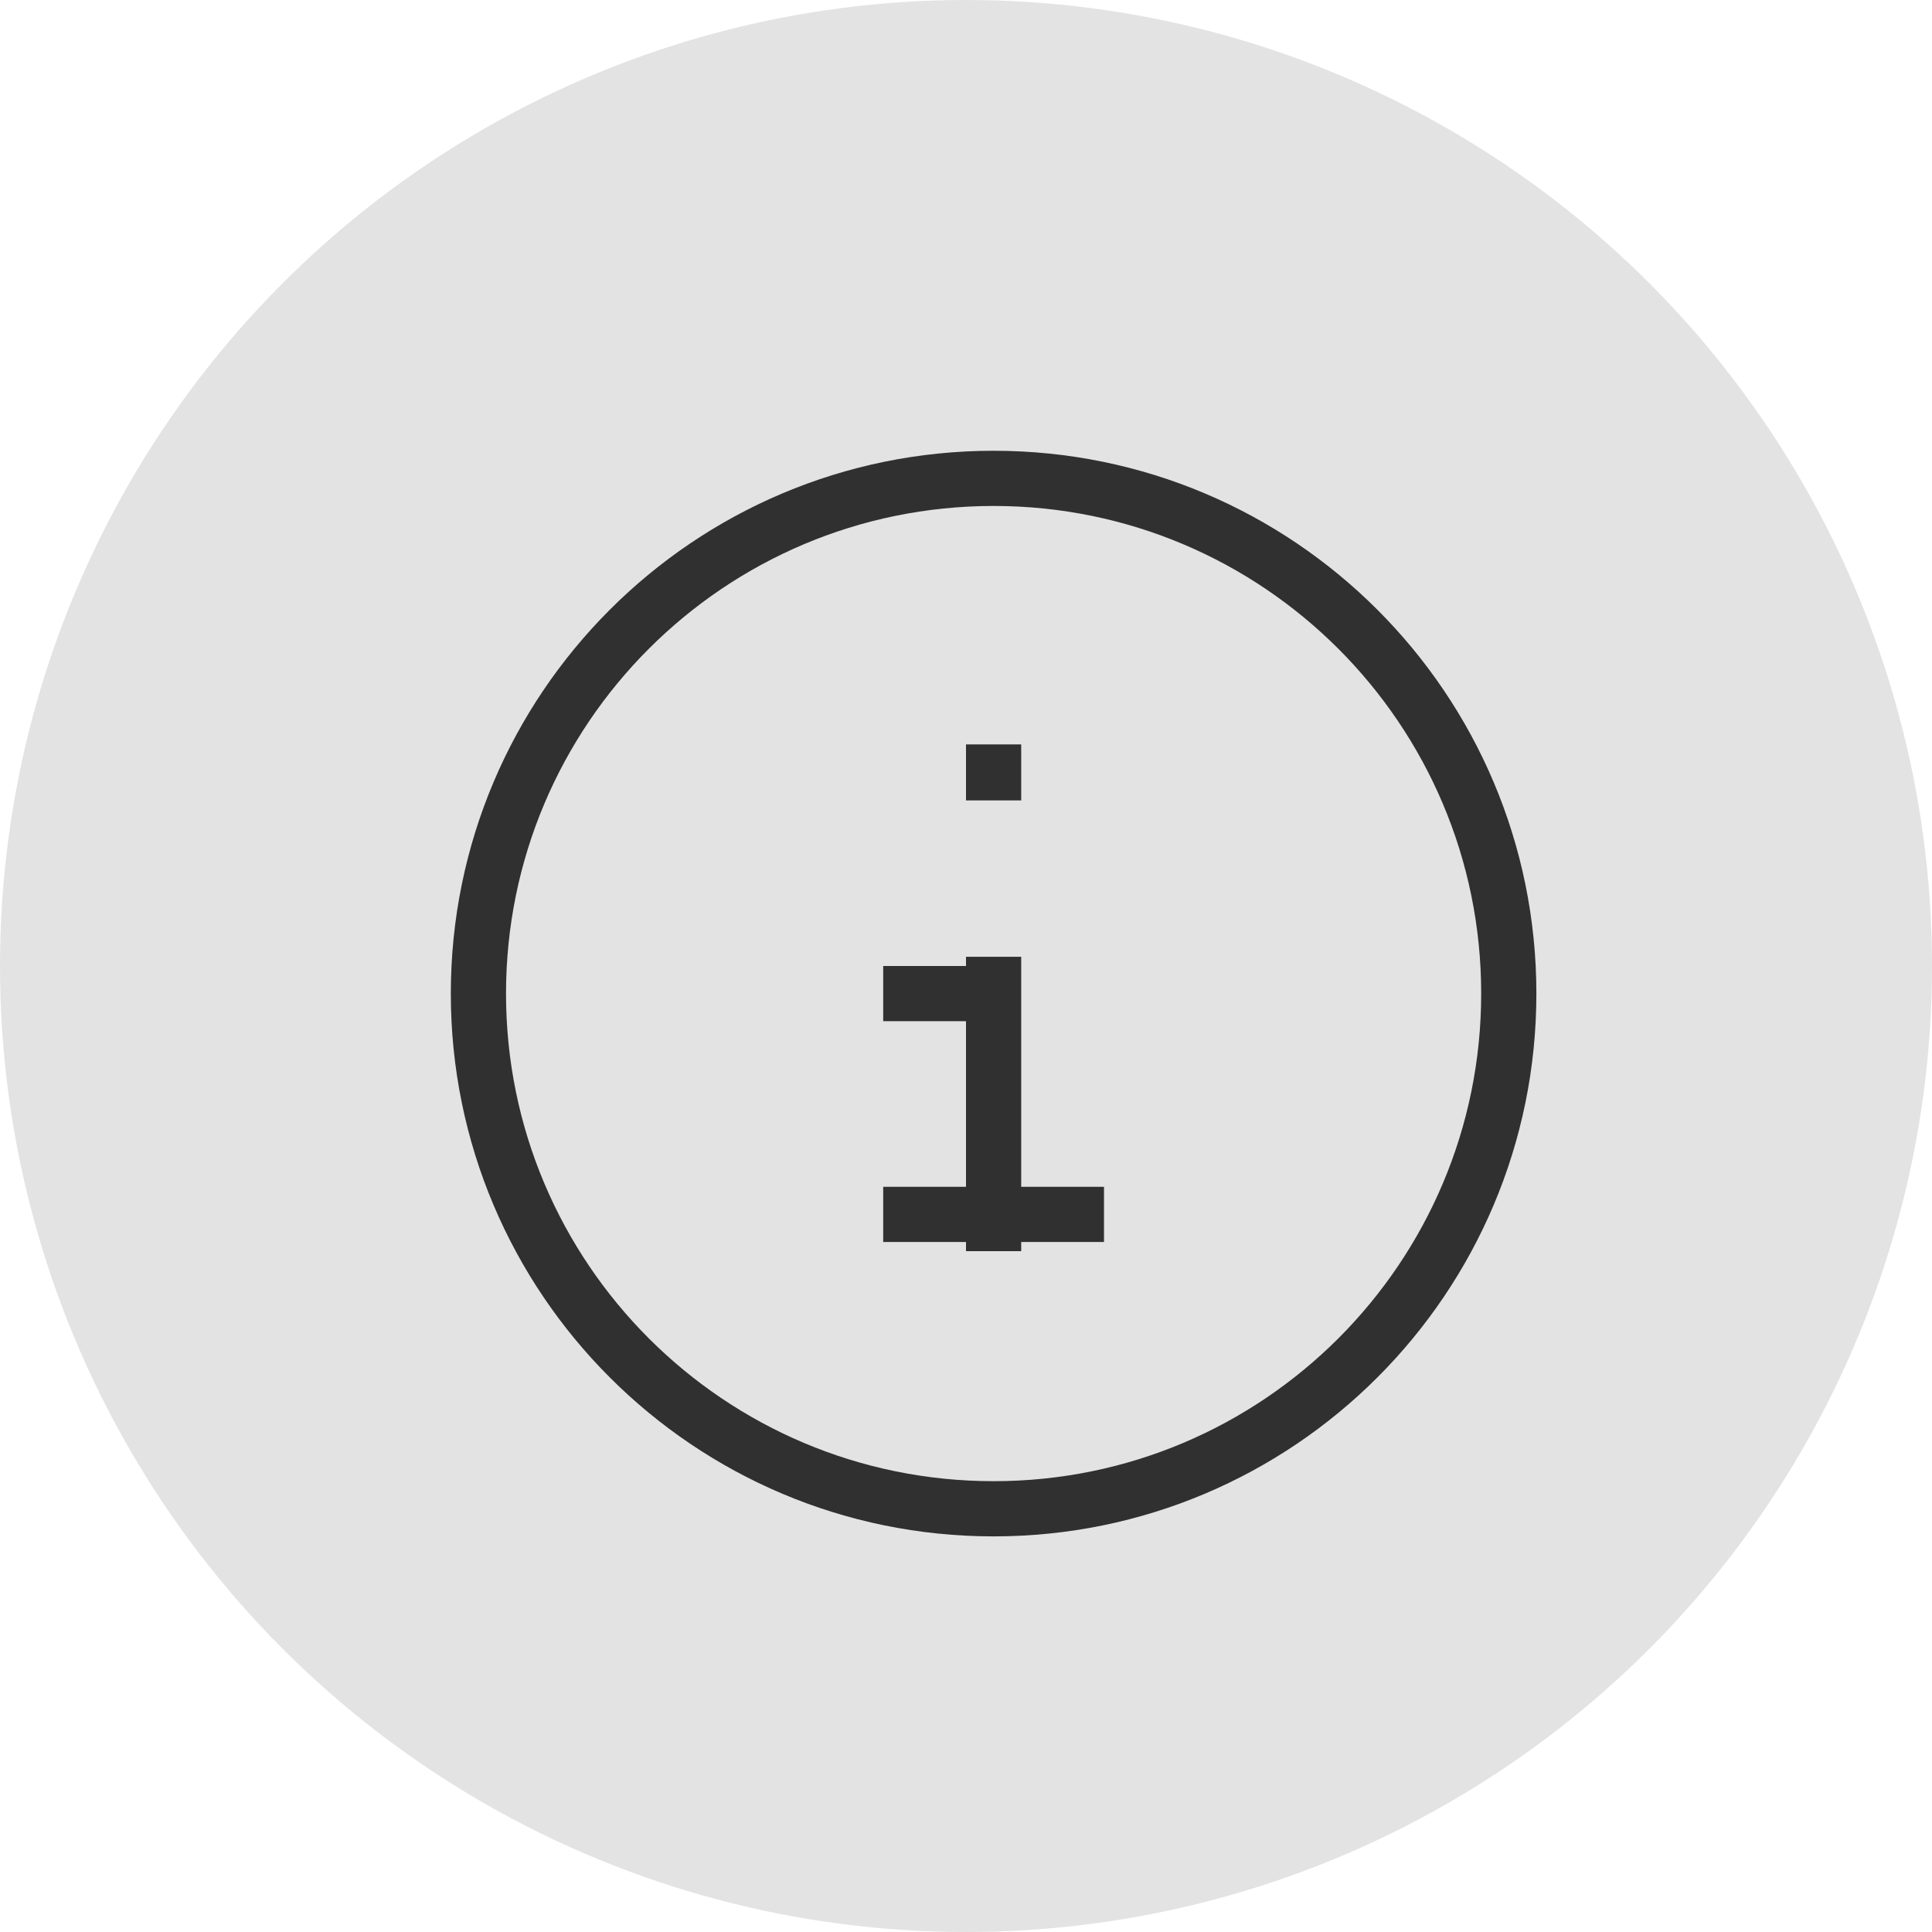 <svg width="35" height="35" viewBox="0 0 35 35" fill="none" xmlns="http://www.w3.org/2000/svg">
<circle cx="17.5" cy="17.5" r="17.5" fill="#E3E3E3"/>
<path d="M17.5 14V14.5H18.5V14H17.5ZM18.5 13.986V13.486H17.5V13.986H18.5ZM18.5 22.666V17.333H17.5V22.666H18.5ZM18.5 14V13.986H17.5V14H18.5ZM16 18.5H18V17.5H16V18.5ZM16 22.5H20V21.5H16V22.5ZM18 9.166C22.878 9.166 26.833 13.121 26.833 18L27.833 18C27.833 12.569 23.431 8.166 18 8.166L18 9.166ZM9.167 18C9.167 13.121 13.121 9.166 18 9.166L18 8.166C12.569 8.166 8.167 12.569 8.167 18H9.167ZM18 26.833C13.121 26.833 9.167 22.878 9.167 18H8.167C8.167 23.431 12.569 27.833 18 27.833V26.833ZM18 27.833C23.431 27.833 27.833 23.431 27.833 18L26.833 18C26.833 22.878 22.878 26.833 18 26.833V27.833Z" fill="#303030"/>
</svg>
